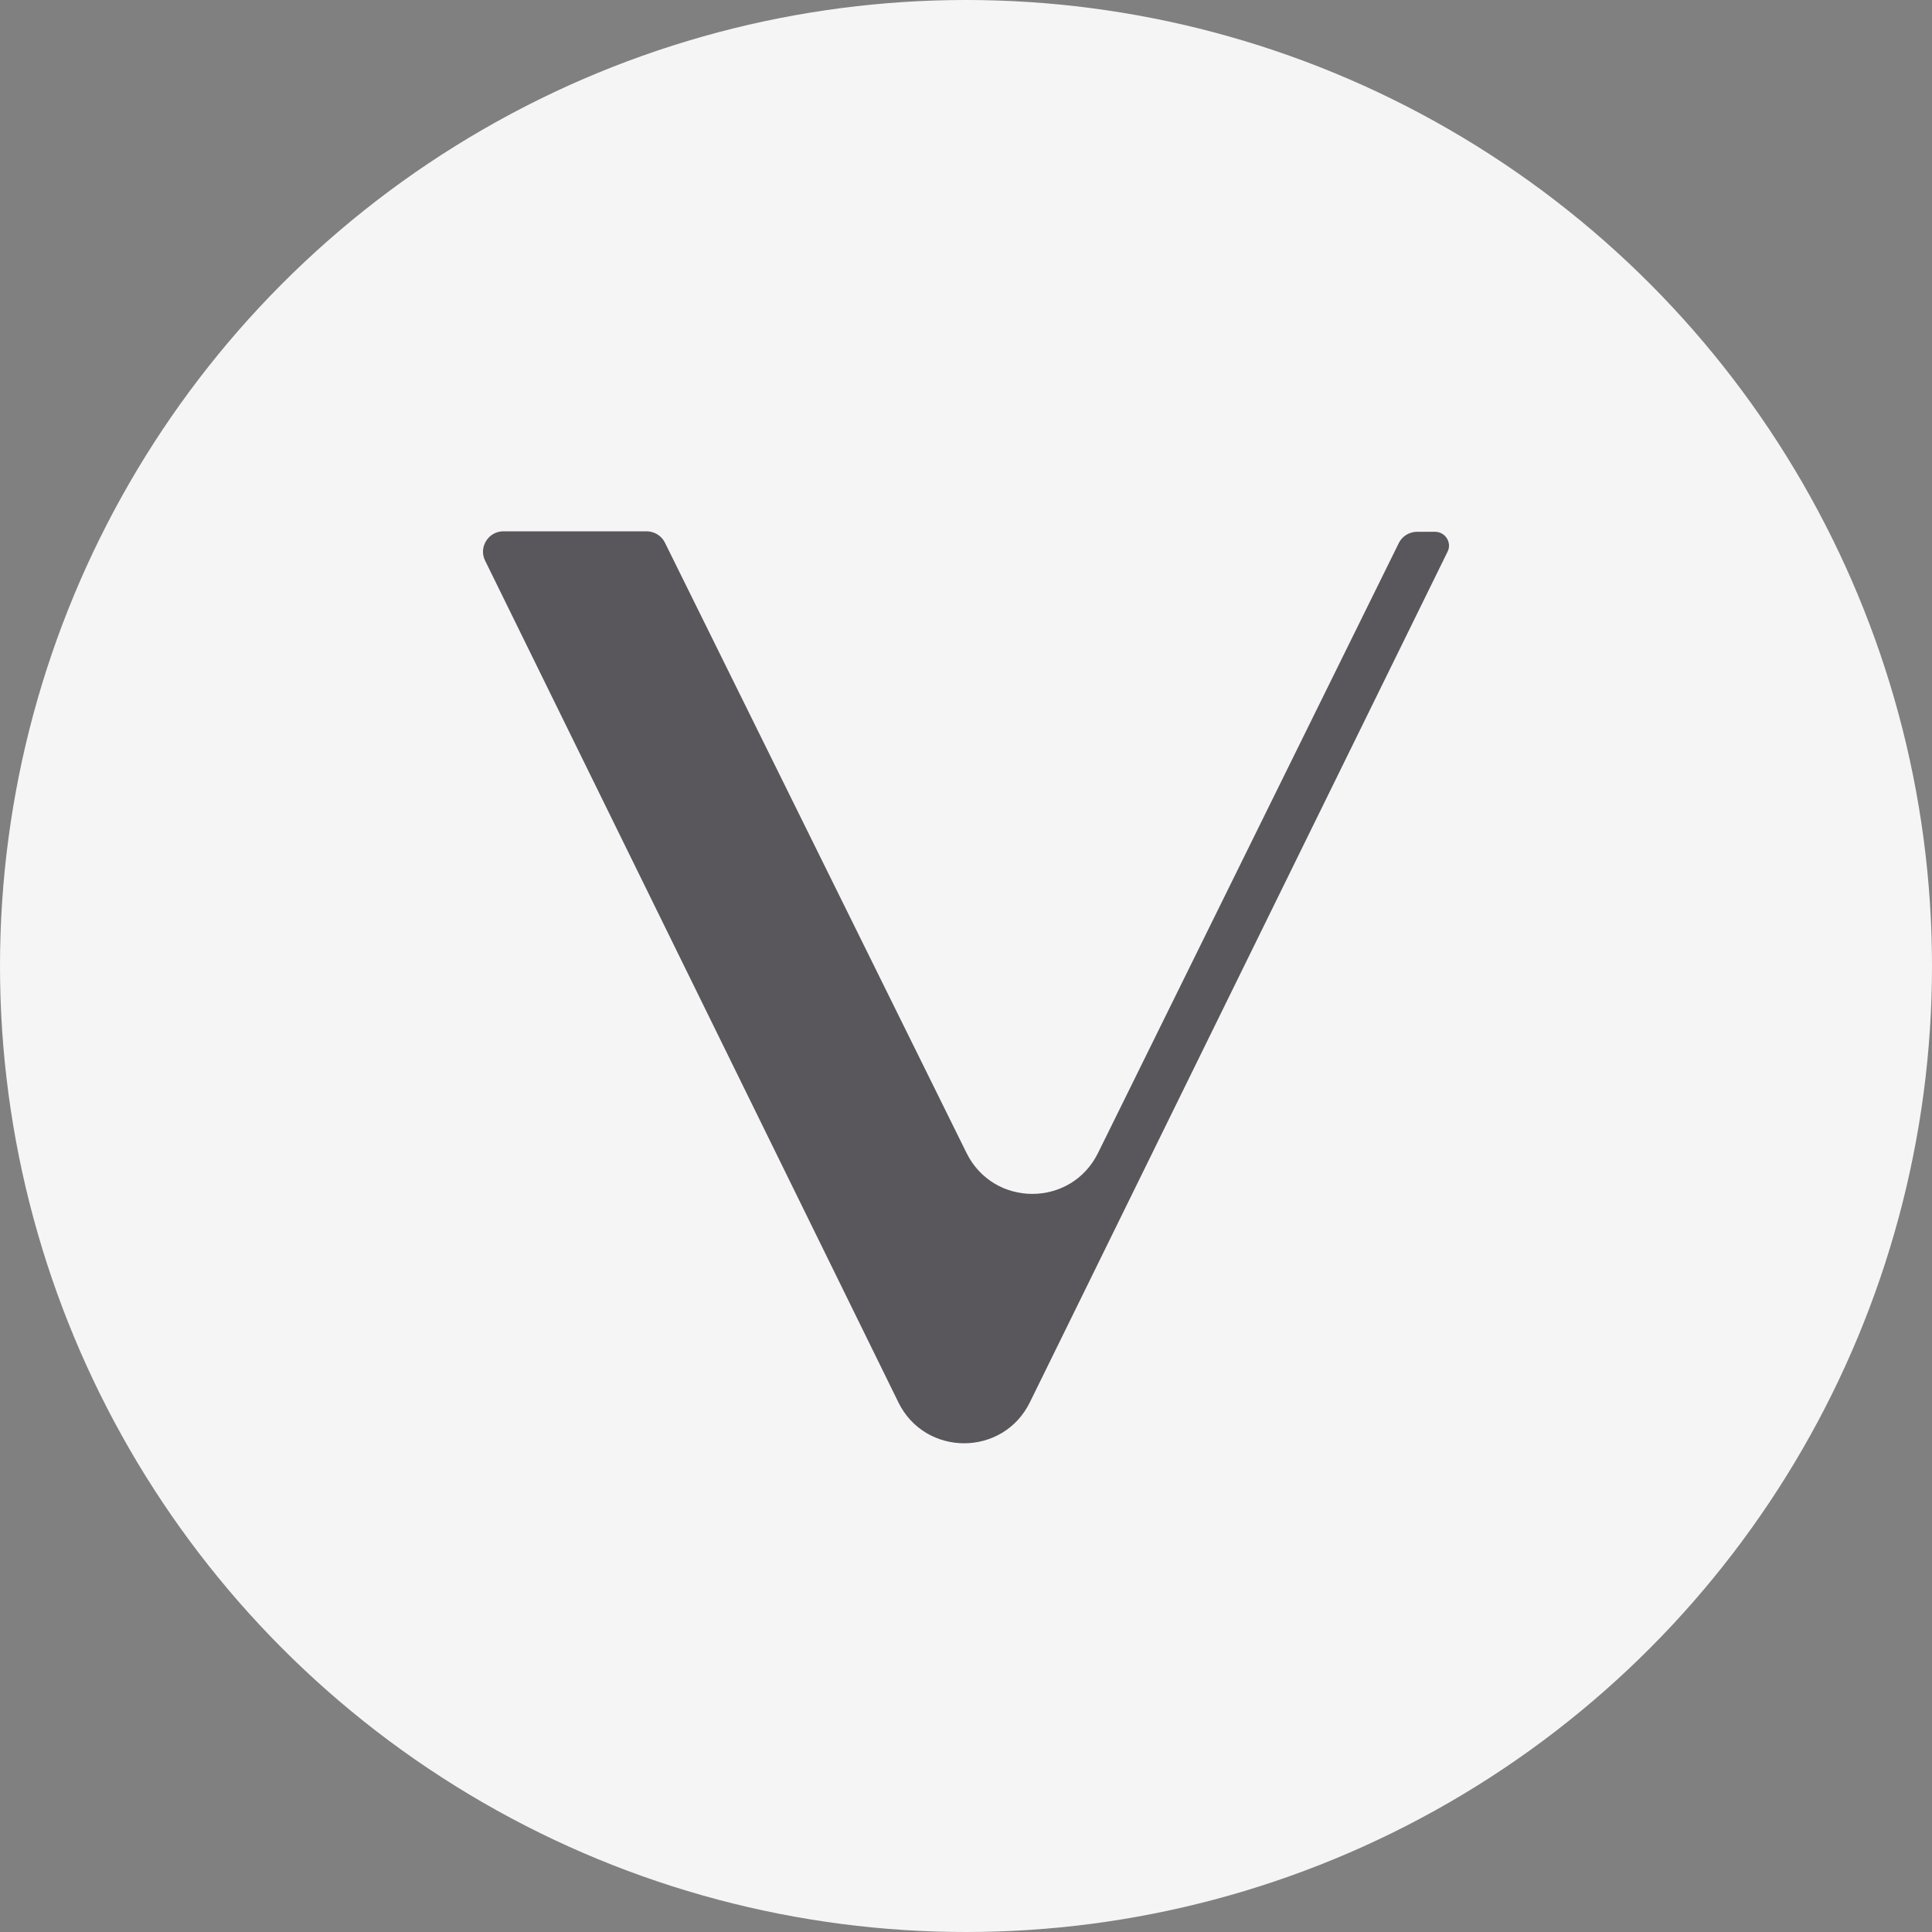 <svg xmlns="http://www.w3.org/2000/svg" width="24" height="24" viewBox="0 0 24 24">
    <rect x="0" y="0" width="24" height="24" fill="#808080" stroke="none"/>
    <g fill="none" fill-rule="evenodd">
        <g>
            <g>
                <g fill="#F6F5F6" transform="translate(-434 -772) translate(434 772)">
                    <circle cx="12" cy="12" r="12"/>
                </g>
                <g fill="#5A575C" fill-rule="nonzero">
                    <path d="M6.359 12.618L1.226 2.164c-.083-.167.042-.364.227-.364h1.778c.096 0 .185.054.227.137l3.748 7.584c.335.68 1.301.68 1.635 0l3.737-7.578c.042-.083.13-.137.226-.137h.221c.132 0 .215.137.156.25L7.994 12.619c-.334.68-1.301.68-1.635 0z" transform="translate(-434 -772) translate(434 772) translate(4.8 4.8)"/>
                </g>
            </g>
        </g>
    </g>
</svg>
